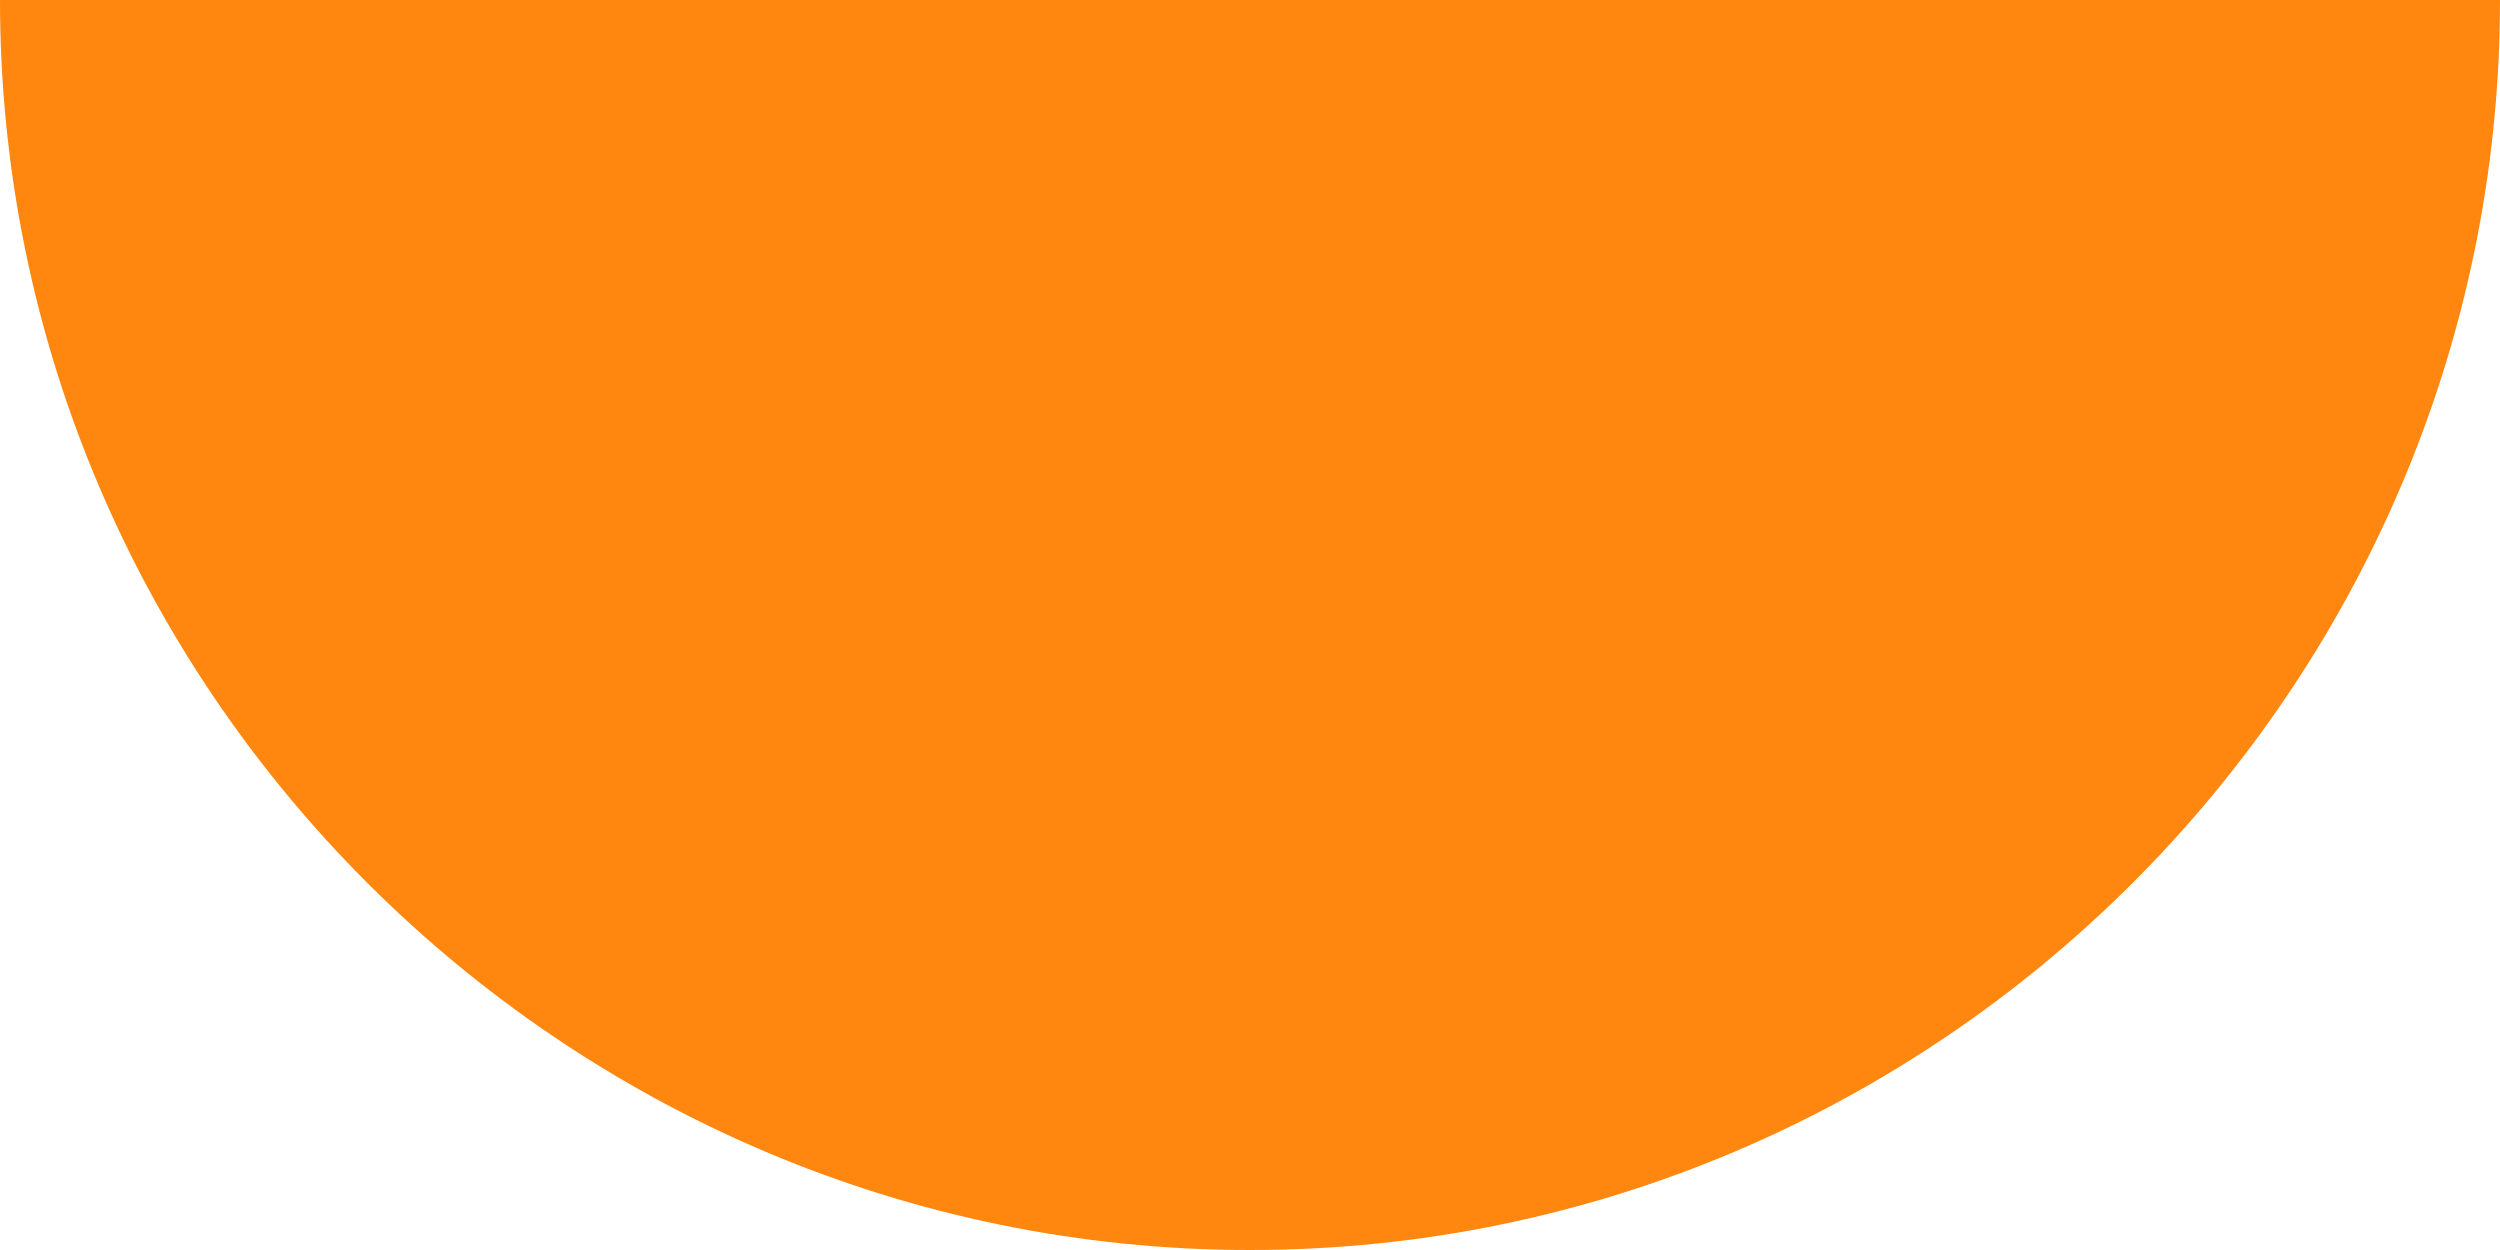 <?xml version="1.0" encoding="utf-8"?>
<!-- Generator: Adobe Illustrator 21.1.0, SVG Export Plug-In . SVG Version: 6.00 Build 0)  -->
<svg version="1.1" id="Layer_1" xmlns="http://www.w3.org/2000/svg" xmlns:xlink="http://www.w3.org/1999/xlink" x="0px" y="0px"
	 viewBox="0 0 20 10" style="enable-background:new 0 0 20 10;" xml:space="preserve">
<style type="text/css">
	.st0{fill:#FF8710;}
</style>
<title>section-border</title>
<path class="st0" d="M20,0L20,0c0,5.5-4.5,10-10,10S0,5.5,0,0l0,0H20z"/>
</svg>
